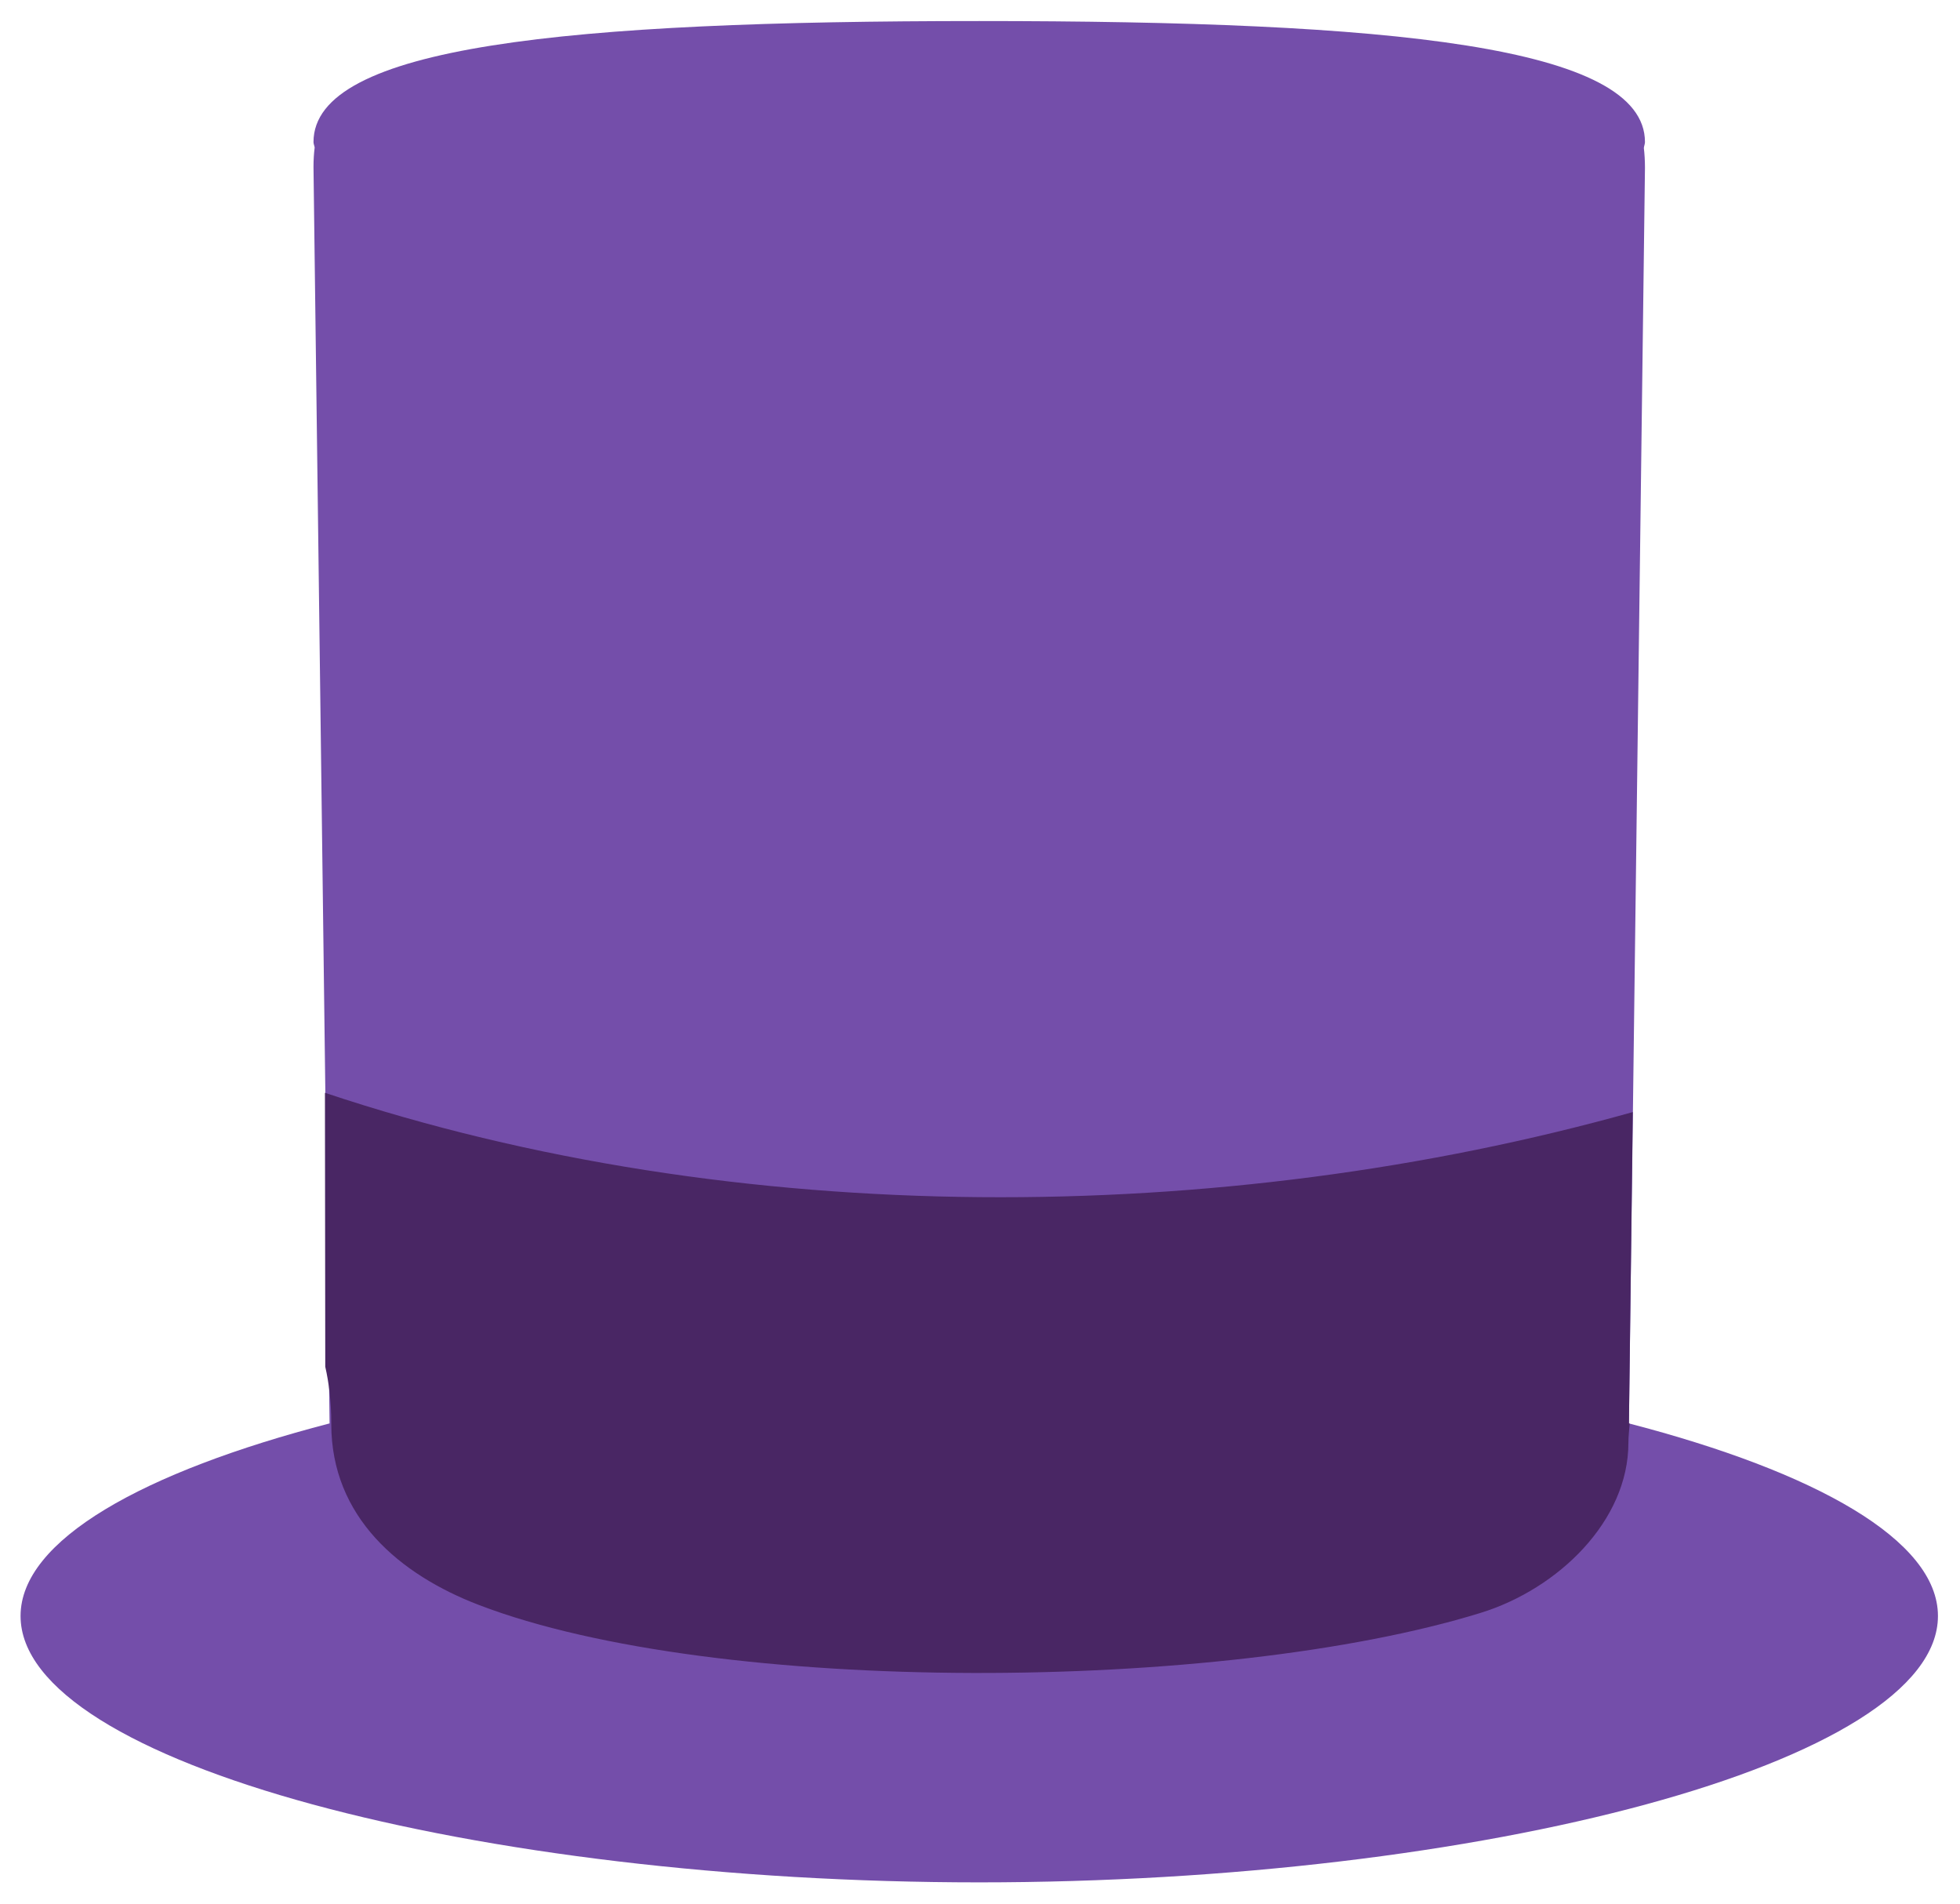 <?xml version="1.0" encoding="UTF-8" standalone="no"?>
<svg
   xmlns:dc="http://purl.org/dc/elements/1.1/"
   xmlns:cc="http://creativecommons.org/ns#"
   xmlns:rdf="http://www.w3.org/1999/02/22-rdf-syntax-ns#"
   xmlns:svg="http://www.w3.org/2000/svg"
   xmlns="http://www.w3.org/2000/svg"
   xmlns:sodipodi="http://sodipodi.sourceforge.net/DTD/sodipodi-0.dtd"
   xmlns:inkscape="http://www.inkscape.org/namespaces/inkscape"
   height="35.739"
   width="36.8"
   inkscape:version="1.0 (4035a4fb49, 2020-05-01)"
   sodipodi:docname="hat.svg"
   id="svg8"
   version="1.1"
   viewBox="0 0 36.8 35.739">
  <defs
     id="defs12" />
  <sodipodi:namedview
     fit-margin-bottom="0"
     fit-margin-right="0"
     fit-margin-left="0"
     fit-margin-top="0"
     inkscape:current-layer="svg8"
     inkscape:window-maximized="1"
     inkscape:window-y="-8"
     inkscape:window-x="-8"
     inkscape:cy="12.748526"
     inkscape:cx="-10.790153"
     inkscape:zoom="11.313709"
     showgrid="false"
     id="namedview10"
     inkscape:window-height="1017"
     inkscape:window-width="1920"
     inkscape:pageshadow="2"
     inkscape:pageopacity="0"
     guidetolerance="10"
     gridtolerance="10"
     objecttolerance="10"
     borderopacity="1"
     bordercolor="#666666"
     pagecolor="#ffffff"
     inkscape:document-rotation="0" />
  <path
     sodipodi:nodetypes="cccssscccsssc"
     id="path2"
     d="m 30.584,26.719 0.301,-23.569 c 0,-0.135 -0.008,-0.263 -0.021,-0.373 0.003,-0.033 0.021,-0.075 0.021,-0.11 0,-1.804 -4.769,-2.272 -12.499,-2.272 -7.732,0 -12.5,0.467 -12.5,2.272 0,0.035 0.017,0.068 0.022,0.102 -0.014,0.11 -0.022,0.23 -0.022,0.365 l 0.302,23.585 c -3.504,0.91 -5.802,2.191 -5.802,3.615 0,2.762 8.611,5 18,5 9.389,0 18,-2.238 18,-5 0,-1.424 -2.298,-2.705 -5.802,-3.615 z"
     fill="#31373d"
     style="stroke:none;stroke-width:0.3;stroke-miterlimit:4;stroke-dasharray:none;fill:#744eaa;fill-opacity:1" />
  <path
     style="fill:#492664;fill-opacity:1"
     sodipodi:nodetypes="ccccsccscc"
     id="path6"
     d="m 30.584,26.719 0.072,-5.844 c -7.705,2.157 -16.824,2.222 -24.555,-0.362 l 0.006,5.142 c 0.069,0.304 0.113,0.65 0.113,1.076 0,1.75 1.289,2.828 2.771,3.396 4.458,1.708 13.958,1.646 18.807,0.149 1.467,-0.453 2.776,-1.733 2.776,-3.191 0,-0.119 0.015,-0.241 0.024,-0.361 z"
     fill="#744eaa" />
  <path
     style="fill:none;stroke:none;stroke-width:0.8;stroke-miterlimit:4;stroke-dasharray:none"
     fill="#31373d"
     d="m 30.598,26.724 0.301,-23.569 c 0,-0.135 -0.008,-0.263 -0.021,-0.373 0.003,-0.033 0.021,-0.075 0.021,-0.11 0,-1.804 -4.769,-2.272 -12.499,-2.272 -7.732,0 -12.5,0.467 -12.5,2.272 0,0.035 0.017,0.068 0.022,0.102 -0.014,0.11 -0.022,0.23 -0.022,0.365 l 0.302,23.585 c -3.504,0.91 -5.802,2.191 -5.802,3.615 0,2.762 8.611,5 18,5 9.389,0 18,-2.238 18,-5 0,-1.424 -2.298,-2.705 -5.802,-3.615 z"
     id="path2-5"
     sodipodi:nodetypes="cccssscccsssc" />
</svg>
